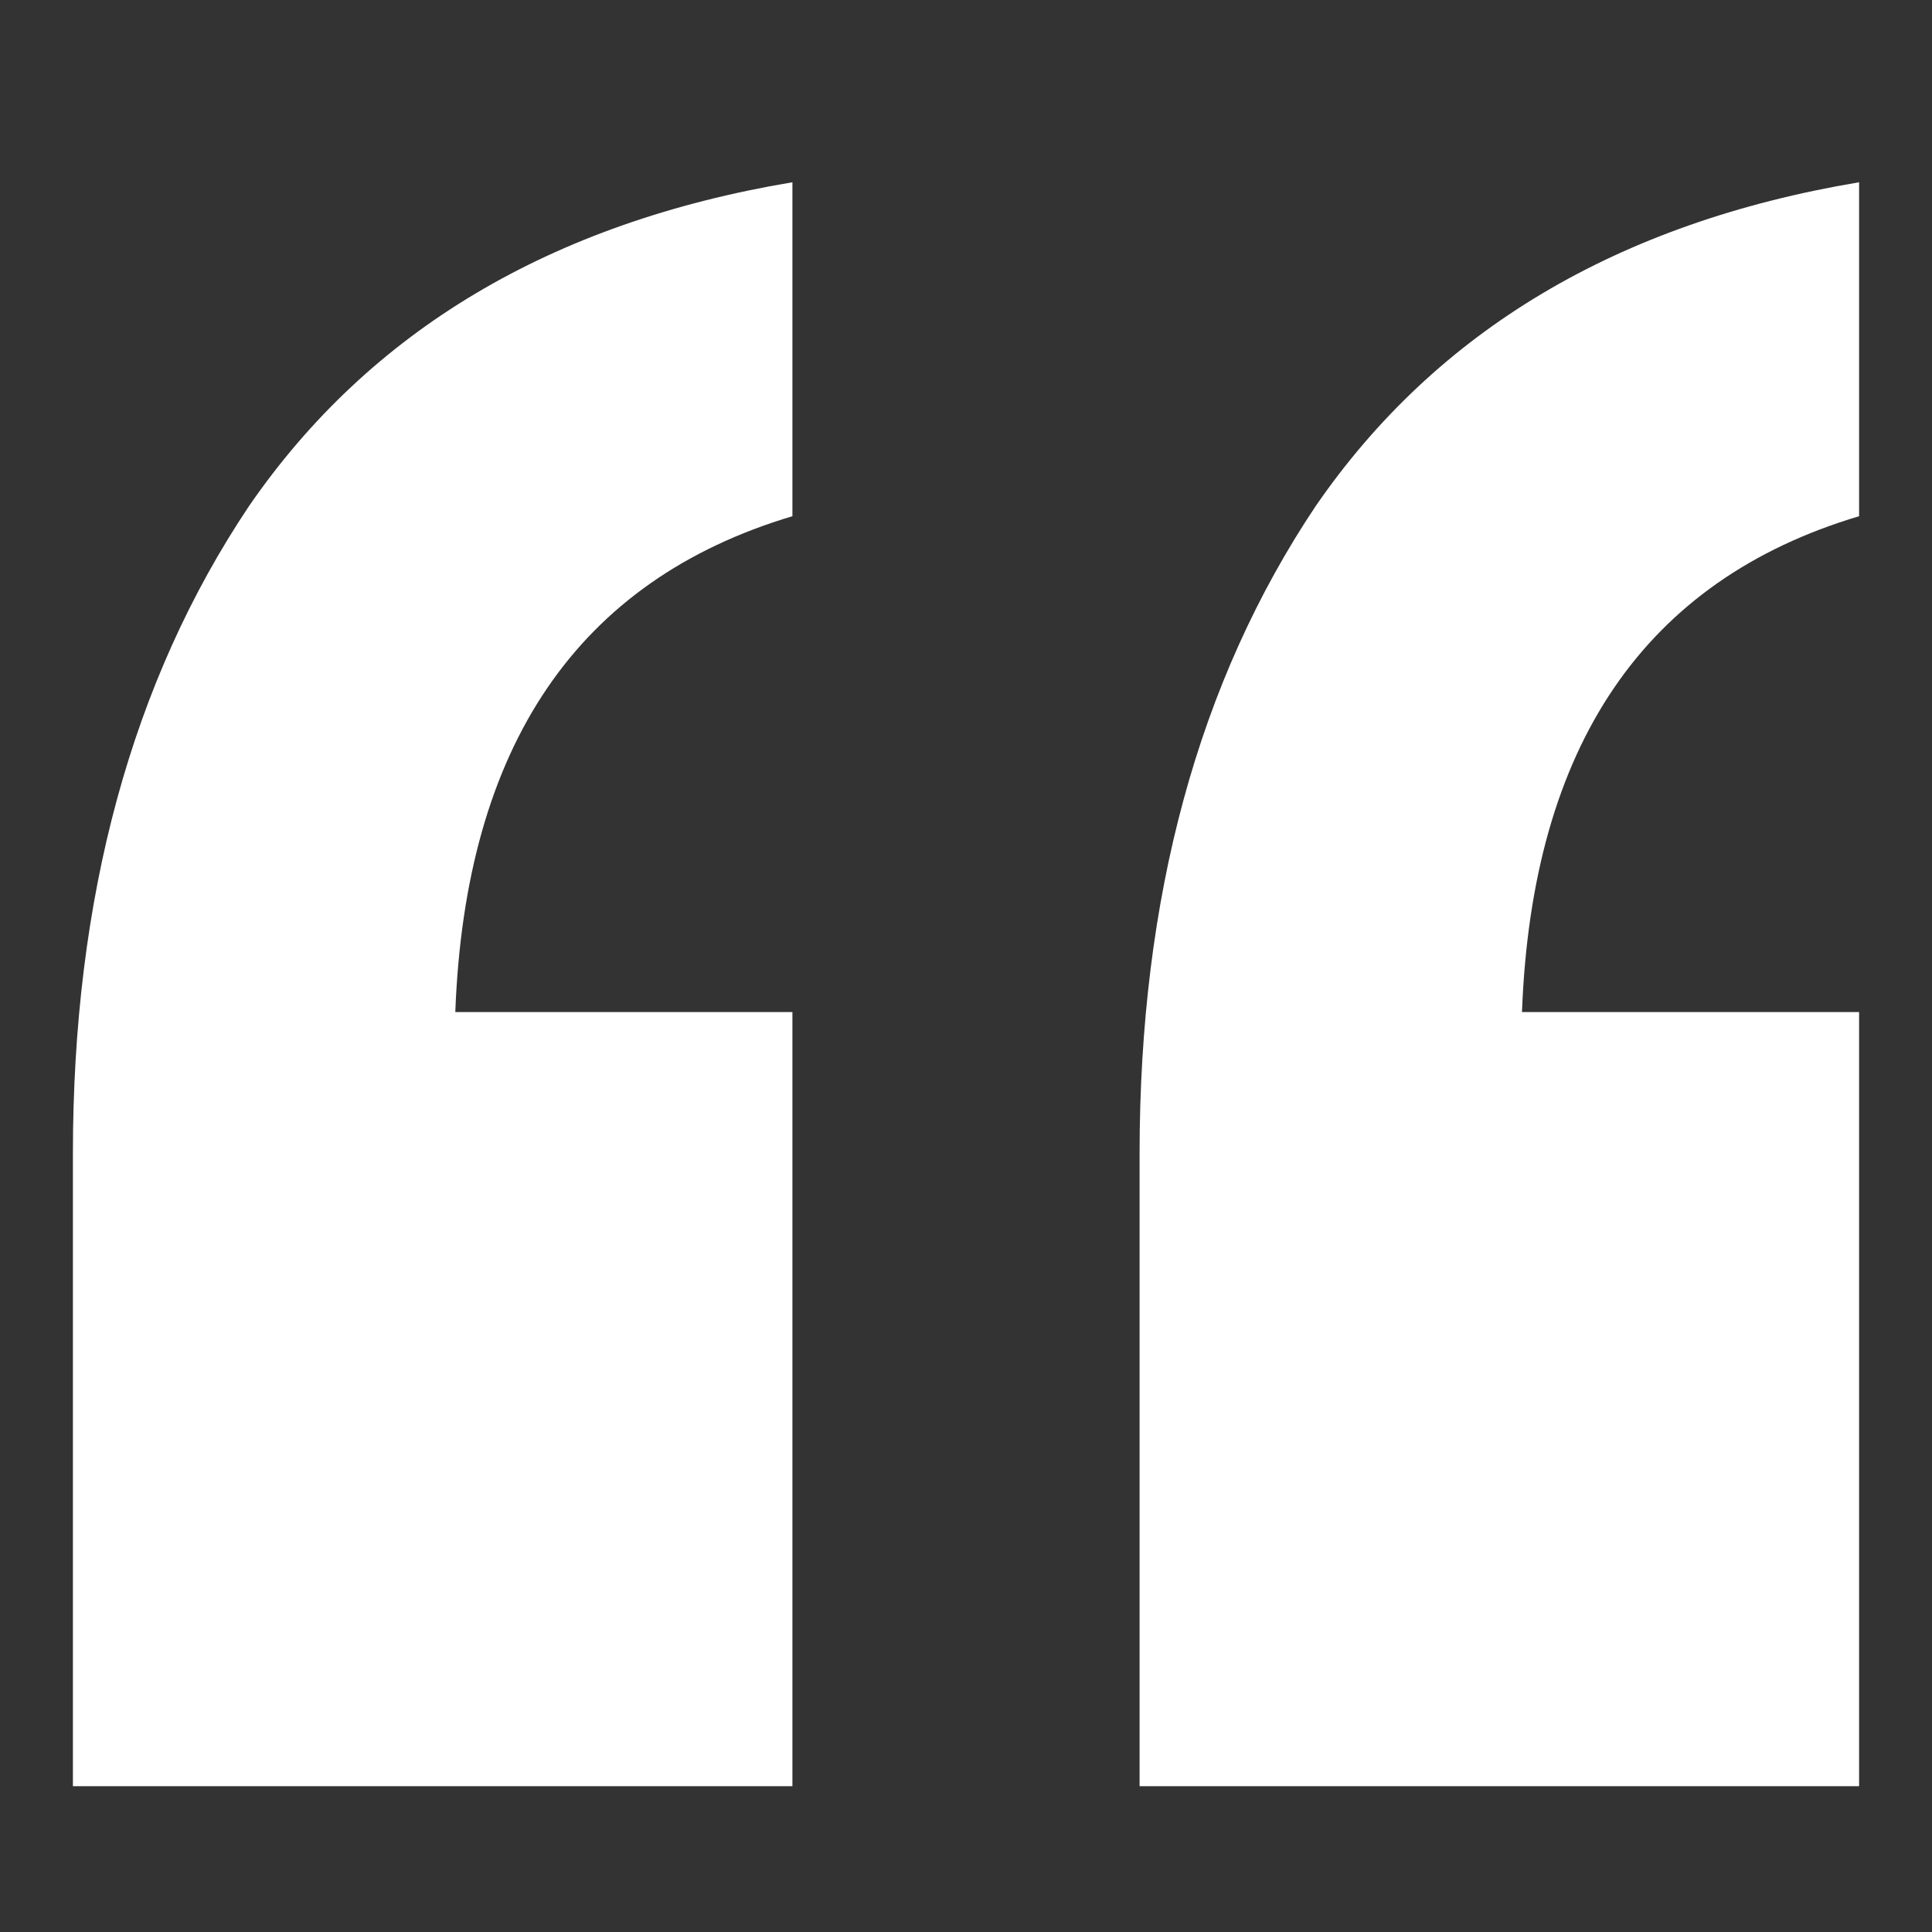 <svg width="53" height="53" viewBox="0 0 53 53" fill="none" xmlns="http://www.w3.org/2000/svg">
<rect x="0" y="0" width="53" height="53" fill="#333333" stroke="none"/>
<path d="M51 49H31.262V31.65C31.262 24.617 32.872 18.695 36.093 13.883C39.406 9.072 44.375 6.11 51 5V14.161C45.111 15.919 42.028 20.453 41.752 27.763H51V49ZM21.738 49H2V31.65C2 24.617 3.61 18.695 6.831 13.883C10.144 9.072 15.113 6.11 21.738 5V14.161C15.849 15.919 12.766 20.453 12.49 27.763H21.738V49Z" fill="white"/>
</svg>
